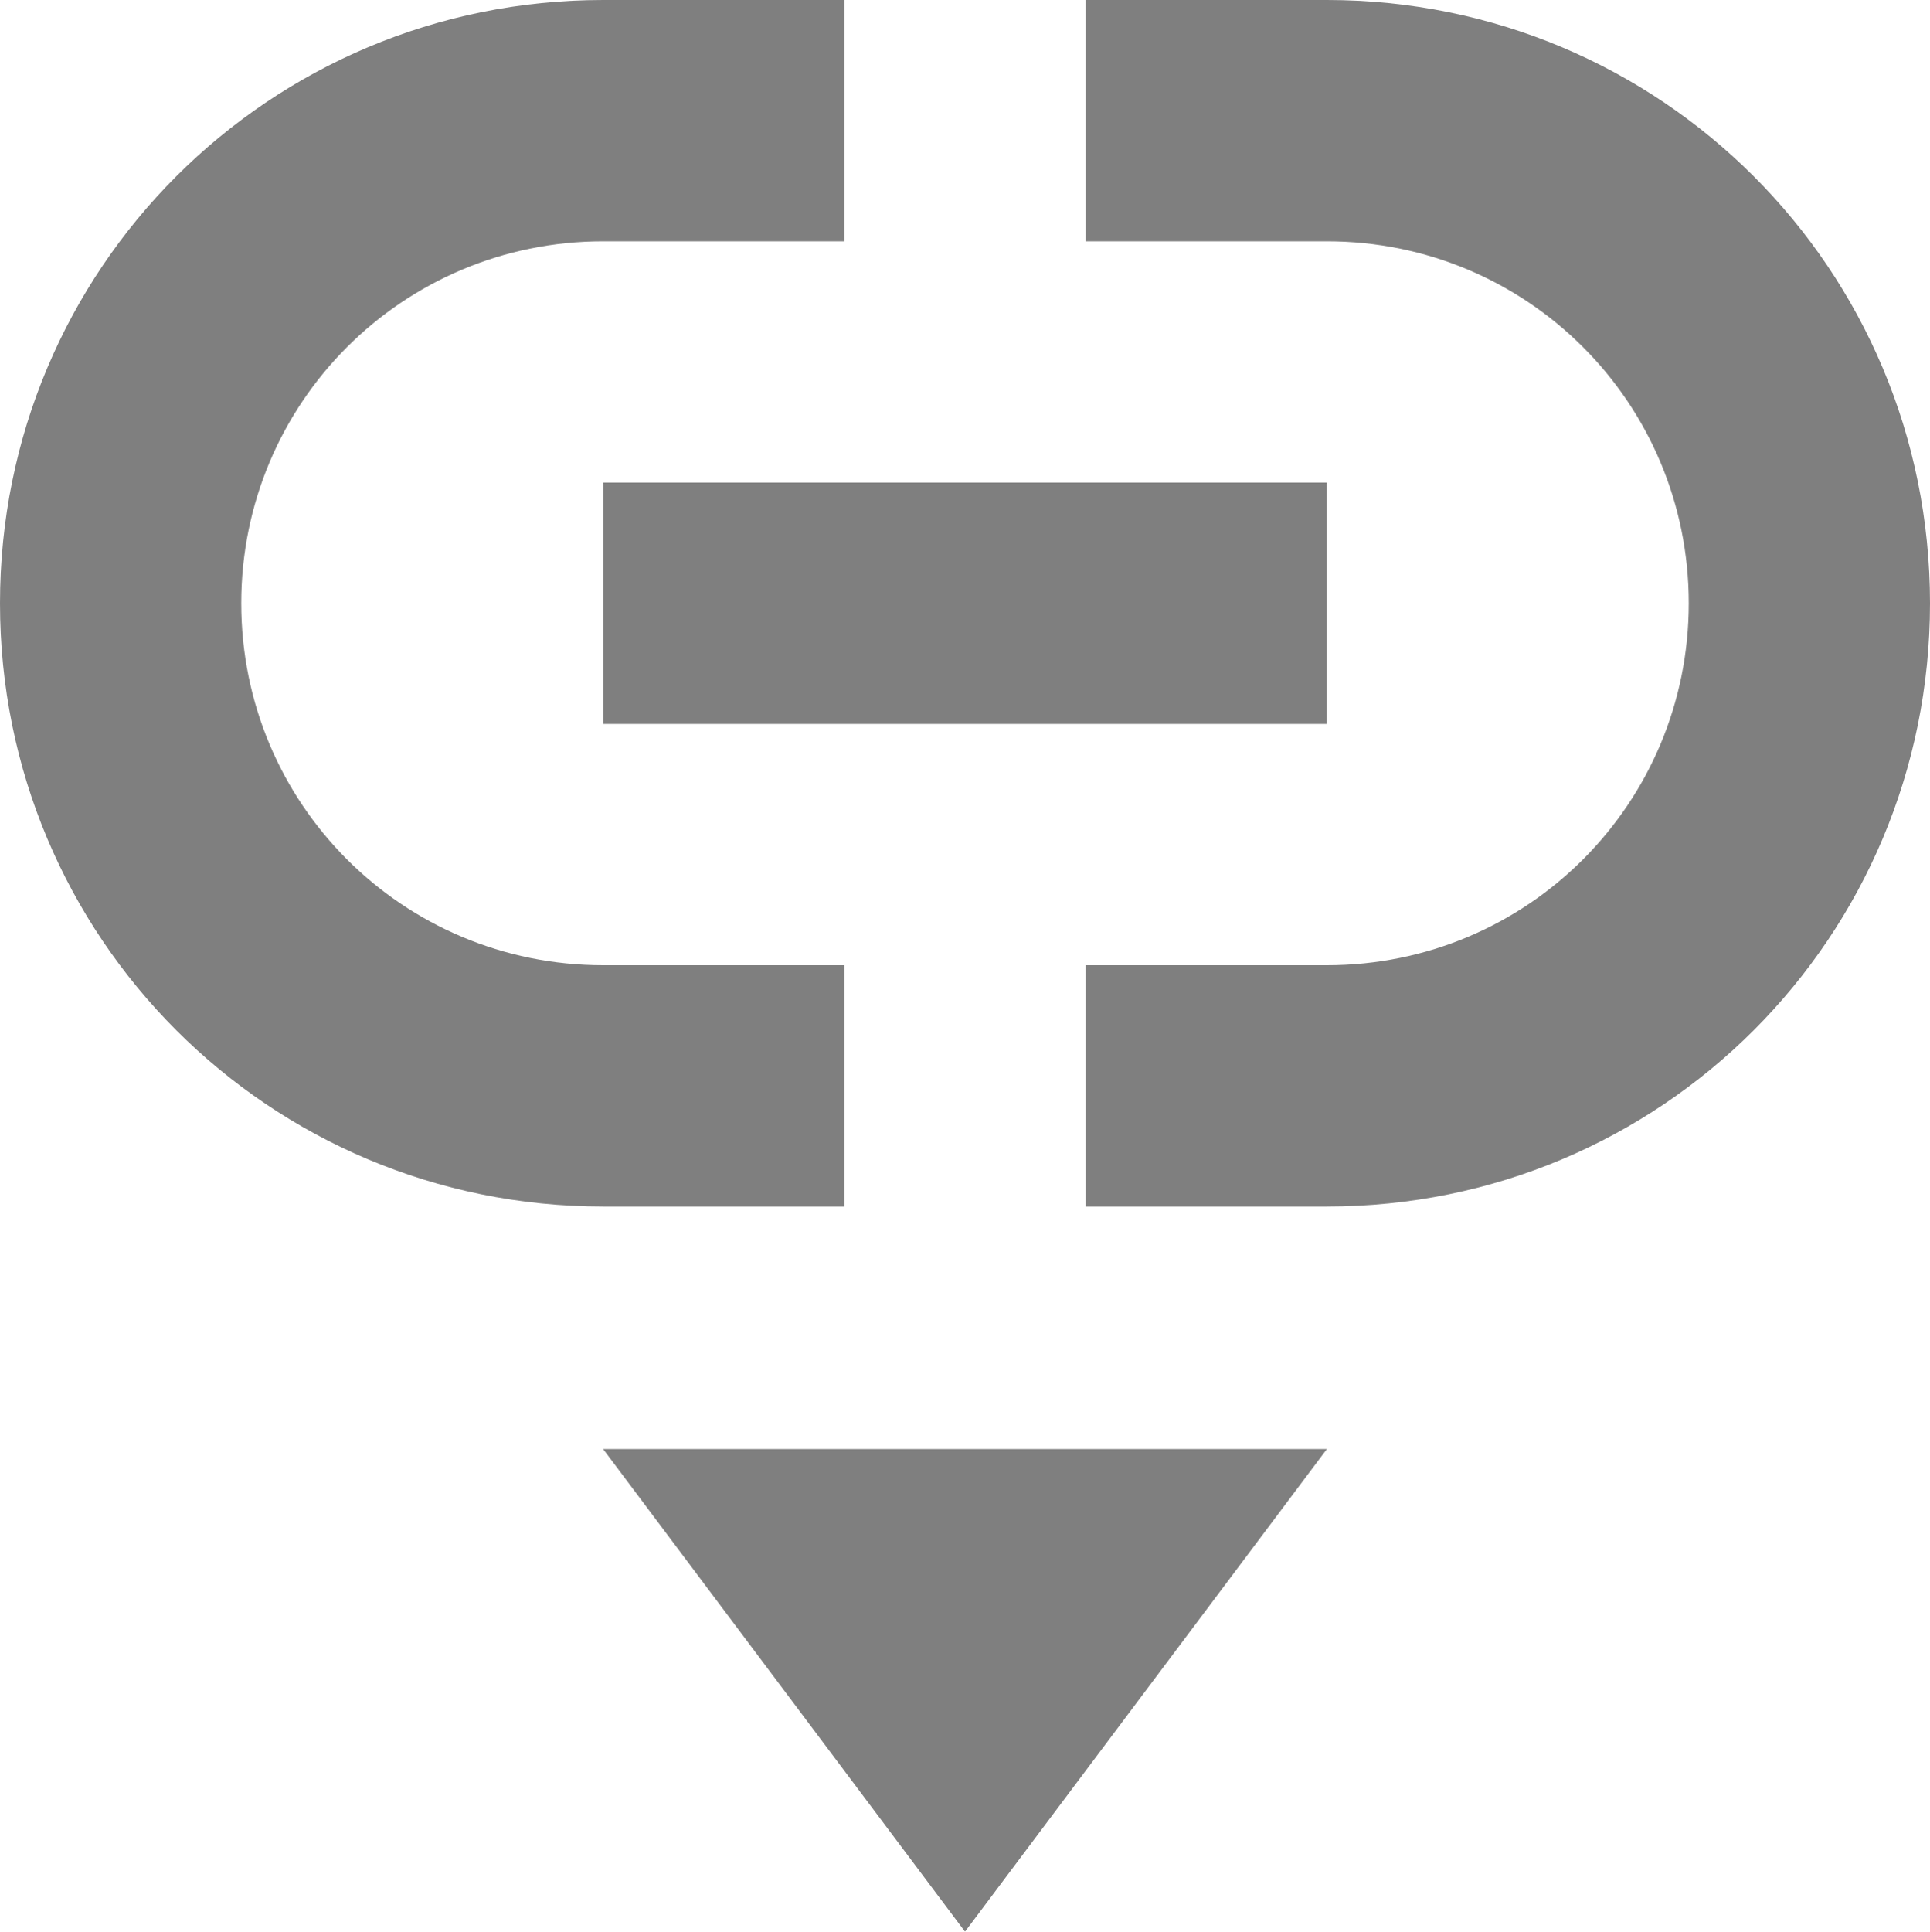 <svg xmlns="http://www.w3.org/2000/svg" enable-background="new" viewBox="0 0 16 16.01"><defs><filter color-interpolation-filters="sRGB"><feBlend in2="BackgroundImage" mode="darken"/></filter></defs><g transform="translate(-265-100.99)" fill="#000" opacity="0.5"><path d="m270 100.99c-2.77 0-5 2.23-5 5 0 2.77 2.23 5 5 5h2v-2h-2c-1.662 0-3-1.338-3-3 0-1.662 1.338-3 3-3h2v-2h-2m4 0v2h2c1.662 0 3 1.338 3 3 0 1.662-1.338 3-3 3h-2v2h2c2.77 0 5-2.23 5-5 0-2.77-2.23-5-5-5h-2m-4 4v2h6v-2h-6"/><path d="m270 113l3 4 3-4z"/></g></svg>